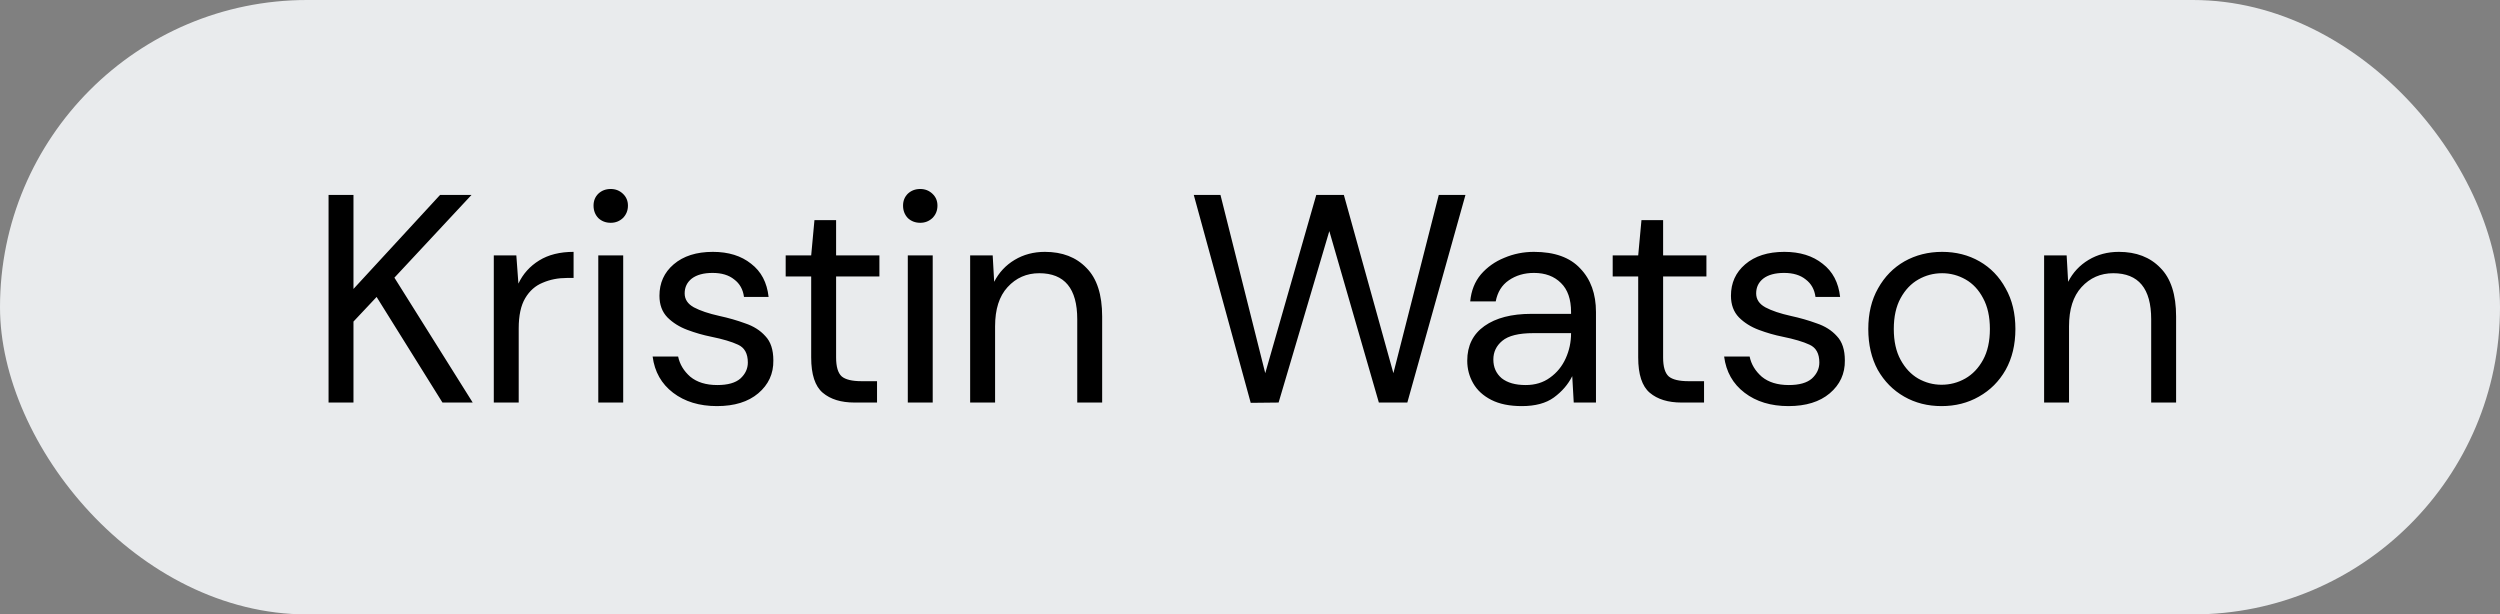 <svg width="118" height="29" viewBox="0 0 118 29" fill="none" xmlns="http://www.w3.org/2000/svg">
<rect x="0" y="0" width="118" height="29" fill="#808080" stroke="none"/>
<rect width="118" height="29" rx="14.5" fill="#E9EBED"/>
<path d="M15.508 19V9.2H16.684V13.638L20.772 9.2H22.256L18.616 13.106L22.312 19H20.884L17.776 14.016L16.684 15.178V19H15.508ZM23.307 19V12.056H24.371L24.469 13.386C24.683 12.929 25.01 12.565 25.449 12.294C25.887 12.023 26.429 11.888 27.073 11.888V13.12H26.751C26.34 13.12 25.962 13.195 25.617 13.344C25.271 13.484 24.996 13.727 24.791 14.072C24.585 14.417 24.483 14.893 24.483 15.5V19H23.307ZM28.827 10.516C28.593 10.516 28.397 10.441 28.239 10.292C28.089 10.133 28.015 9.937 28.015 9.704C28.015 9.48 28.089 9.293 28.239 9.144C28.397 8.995 28.593 8.92 28.827 8.92C29.051 8.92 29.242 8.995 29.401 9.144C29.559 9.293 29.639 9.48 29.639 9.704C29.639 9.937 29.559 10.133 29.401 10.292C29.242 10.441 29.051 10.516 28.827 10.516ZM28.239 19V12.056H29.415V19H28.239ZM33.842 19.168C33.012 19.168 32.321 18.958 31.77 18.538C31.22 18.118 30.898 17.549 30.804 16.83H32.008C32.083 17.194 32.274 17.511 32.582 17.782C32.9 18.043 33.324 18.174 33.856 18.174C34.351 18.174 34.715 18.071 34.948 17.866C35.182 17.651 35.298 17.399 35.298 17.11C35.298 16.69 35.144 16.41 34.836 16.27C34.538 16.13 34.113 16.004 33.562 15.892C33.189 15.817 32.816 15.71 32.442 15.57C32.069 15.43 31.756 15.234 31.504 14.982C31.252 14.721 31.126 14.38 31.126 13.96C31.126 13.353 31.35 12.859 31.798 12.476C32.256 12.084 32.872 11.888 33.646 11.888C34.384 11.888 34.986 12.075 35.452 12.448C35.928 12.812 36.204 13.335 36.278 14.016H35.116C35.07 13.661 34.916 13.386 34.654 13.19C34.402 12.985 34.062 12.882 33.632 12.882C33.212 12.882 32.886 12.971 32.652 13.148C32.428 13.325 32.316 13.559 32.316 13.848C32.316 14.128 32.461 14.347 32.75 14.506C33.049 14.665 33.45 14.8 33.954 14.912C34.384 15.005 34.79 15.122 35.172 15.262C35.564 15.393 35.882 15.593 36.124 15.864C36.376 16.125 36.502 16.508 36.502 17.012C36.512 17.637 36.274 18.155 35.788 18.566C35.312 18.967 34.664 19.168 33.842 19.168ZM40.332 19C39.697 19 39.198 18.846 38.834 18.538C38.47 18.23 38.288 17.675 38.288 16.872V13.05H37.084V12.056H38.288L38.442 10.39H39.464V12.056H41.508V13.05H39.464V16.872C39.464 17.311 39.553 17.609 39.73 17.768C39.907 17.917 40.22 17.992 40.668 17.992H41.396V19H40.332ZM43.436 10.516C43.203 10.516 43.007 10.441 42.848 10.292C42.699 10.133 42.624 9.937 42.624 9.704C42.624 9.48 42.699 9.293 42.848 9.144C43.007 8.995 43.203 8.92 43.436 8.92C43.66 8.92 43.851 8.995 44.01 9.144C44.169 9.293 44.248 9.48 44.248 9.704C44.248 9.937 44.169 10.133 44.01 10.292C43.851 10.441 43.66 10.516 43.436 10.516ZM42.848 19V12.056H44.024V19H42.848ZM45.791 19V12.056H46.855L46.925 13.302C47.15 12.863 47.471 12.518 47.892 12.266C48.312 12.014 48.788 11.888 49.319 11.888C50.141 11.888 50.794 12.14 51.279 12.644C51.774 13.139 52.022 13.904 52.022 14.94V19H50.846V15.066C50.846 13.619 50.248 12.896 49.053 12.896C48.456 12.896 47.957 13.115 47.556 13.554C47.163 13.983 46.968 14.599 46.968 15.402V19H45.791ZM59.034 19.014L56.346 9.2H57.606L59.72 17.614L62.128 9.2H63.43L65.768 17.614L67.91 9.2H69.17L66.426 19H65.082L62.744 10.908L60.35 19L59.034 19.014ZM71.83 19.168C71.251 19.168 70.771 19.07 70.388 18.874C70.005 18.678 69.721 18.417 69.534 18.09C69.347 17.763 69.254 17.409 69.254 17.026C69.254 16.317 69.525 15.771 70.066 15.388C70.607 15.005 71.345 14.814 72.278 14.814H74.154V14.73C74.154 14.123 73.995 13.666 73.678 13.358C73.361 13.041 72.936 12.882 72.404 12.882C71.947 12.882 71.55 12.999 71.214 13.232C70.887 13.456 70.682 13.787 70.598 14.226H69.394C69.441 13.722 69.609 13.297 69.898 12.952C70.197 12.607 70.565 12.345 71.004 12.168C71.443 11.981 71.909 11.888 72.404 11.888C73.375 11.888 74.103 12.149 74.588 12.672C75.083 13.185 75.33 13.871 75.33 14.73V19H74.28L74.21 17.754C74.014 18.146 73.725 18.482 73.342 18.762C72.969 19.033 72.465 19.168 71.83 19.168ZM72.012 18.174C72.46 18.174 72.843 18.057 73.16 17.824C73.487 17.591 73.734 17.287 73.902 16.914C74.07 16.541 74.154 16.149 74.154 15.738V15.724H72.376C71.685 15.724 71.195 15.845 70.906 16.088C70.626 16.321 70.486 16.615 70.486 16.97C70.486 17.334 70.617 17.628 70.878 17.852C71.149 18.067 71.527 18.174 72.012 18.174ZM79.367 19C78.732 19 78.233 18.846 77.869 18.538C77.505 18.23 77.323 17.675 77.323 16.872V13.05H76.119V12.056H77.323L77.477 10.39H78.499V12.056H80.543V13.05H78.499V16.872C78.499 17.311 78.587 17.609 78.765 17.768C78.942 17.917 79.255 17.992 79.703 17.992H80.431V19H79.367ZM84.417 19.168C83.586 19.168 82.895 18.958 82.345 18.538C81.794 18.118 81.472 17.549 81.379 16.83H82.583C82.657 17.194 82.849 17.511 83.157 17.782C83.474 18.043 83.899 18.174 84.431 18.174C84.925 18.174 85.289 18.071 85.523 17.866C85.756 17.651 85.873 17.399 85.873 17.11C85.873 16.69 85.719 16.41 85.411 16.27C85.112 16.13 84.687 16.004 84.137 15.892C83.763 15.817 83.39 15.71 83.017 15.57C82.643 15.43 82.331 15.234 82.079 14.982C81.827 14.721 81.701 14.38 81.701 13.96C81.701 13.353 81.925 12.859 82.373 12.476C82.83 12.084 83.446 11.888 84.221 11.888C84.958 11.888 85.56 12.075 86.027 12.448C86.503 12.812 86.778 13.335 86.853 14.016H85.691C85.644 13.661 85.49 13.386 85.229 13.19C84.977 12.985 84.636 12.882 84.207 12.882C83.787 12.882 83.46 12.971 83.227 13.148C83.003 13.325 82.891 13.559 82.891 13.848C82.891 14.128 83.035 14.347 83.325 14.506C83.623 14.665 84.025 14.8 84.529 14.912C84.958 15.005 85.364 15.122 85.747 15.262C86.139 15.393 86.456 15.593 86.699 15.864C86.951 16.125 87.077 16.508 87.077 17.012C87.086 17.637 86.848 18.155 86.363 18.566C85.887 18.967 85.238 19.168 84.417 19.168ZM91.641 19.168C90.987 19.168 90.399 19.019 89.877 18.72C89.354 18.421 88.939 18.001 88.631 17.46C88.332 16.909 88.183 16.265 88.183 15.528C88.183 14.791 88.337 14.151 88.645 13.61C88.953 13.059 89.368 12.635 89.891 12.336C90.423 12.037 91.015 11.888 91.669 11.888C92.322 11.888 92.91 12.037 93.433 12.336C93.955 12.635 94.366 13.059 94.665 13.61C94.973 14.151 95.127 14.791 95.127 15.528C95.127 16.265 94.973 16.909 94.665 17.46C94.357 18.001 93.937 18.421 93.405 18.72C92.882 19.019 92.294 19.168 91.641 19.168ZM91.641 18.16C92.042 18.16 92.415 18.062 92.761 17.866C93.106 17.67 93.386 17.376 93.601 16.984C93.815 16.592 93.923 16.107 93.923 15.528C93.923 14.949 93.815 14.464 93.601 14.072C93.395 13.68 93.12 13.386 92.775 13.19C92.429 12.994 92.061 12.896 91.669 12.896C91.267 12.896 90.894 12.994 90.549 13.19C90.203 13.386 89.923 13.68 89.709 14.072C89.494 14.464 89.387 14.949 89.387 15.528C89.387 16.107 89.494 16.592 89.709 16.984C89.923 17.376 90.199 17.67 90.535 17.866C90.88 18.062 91.249 18.16 91.641 18.16ZM96.482 19V12.056H97.546L97.616 13.302C97.84 12.863 98.162 12.518 98.582 12.266C99.002 12.014 99.478 11.888 100.01 11.888C100.831 11.888 101.485 12.14 101.97 12.644C102.465 13.139 102.712 13.904 102.712 14.94V19H101.536V15.066C101.536 13.619 100.939 12.896 99.744 12.896C99.147 12.896 98.647 13.115 98.246 13.554C97.854 13.983 97.658 14.599 97.658 15.402V19H96.482Z" fill="black"/>
</svg>
